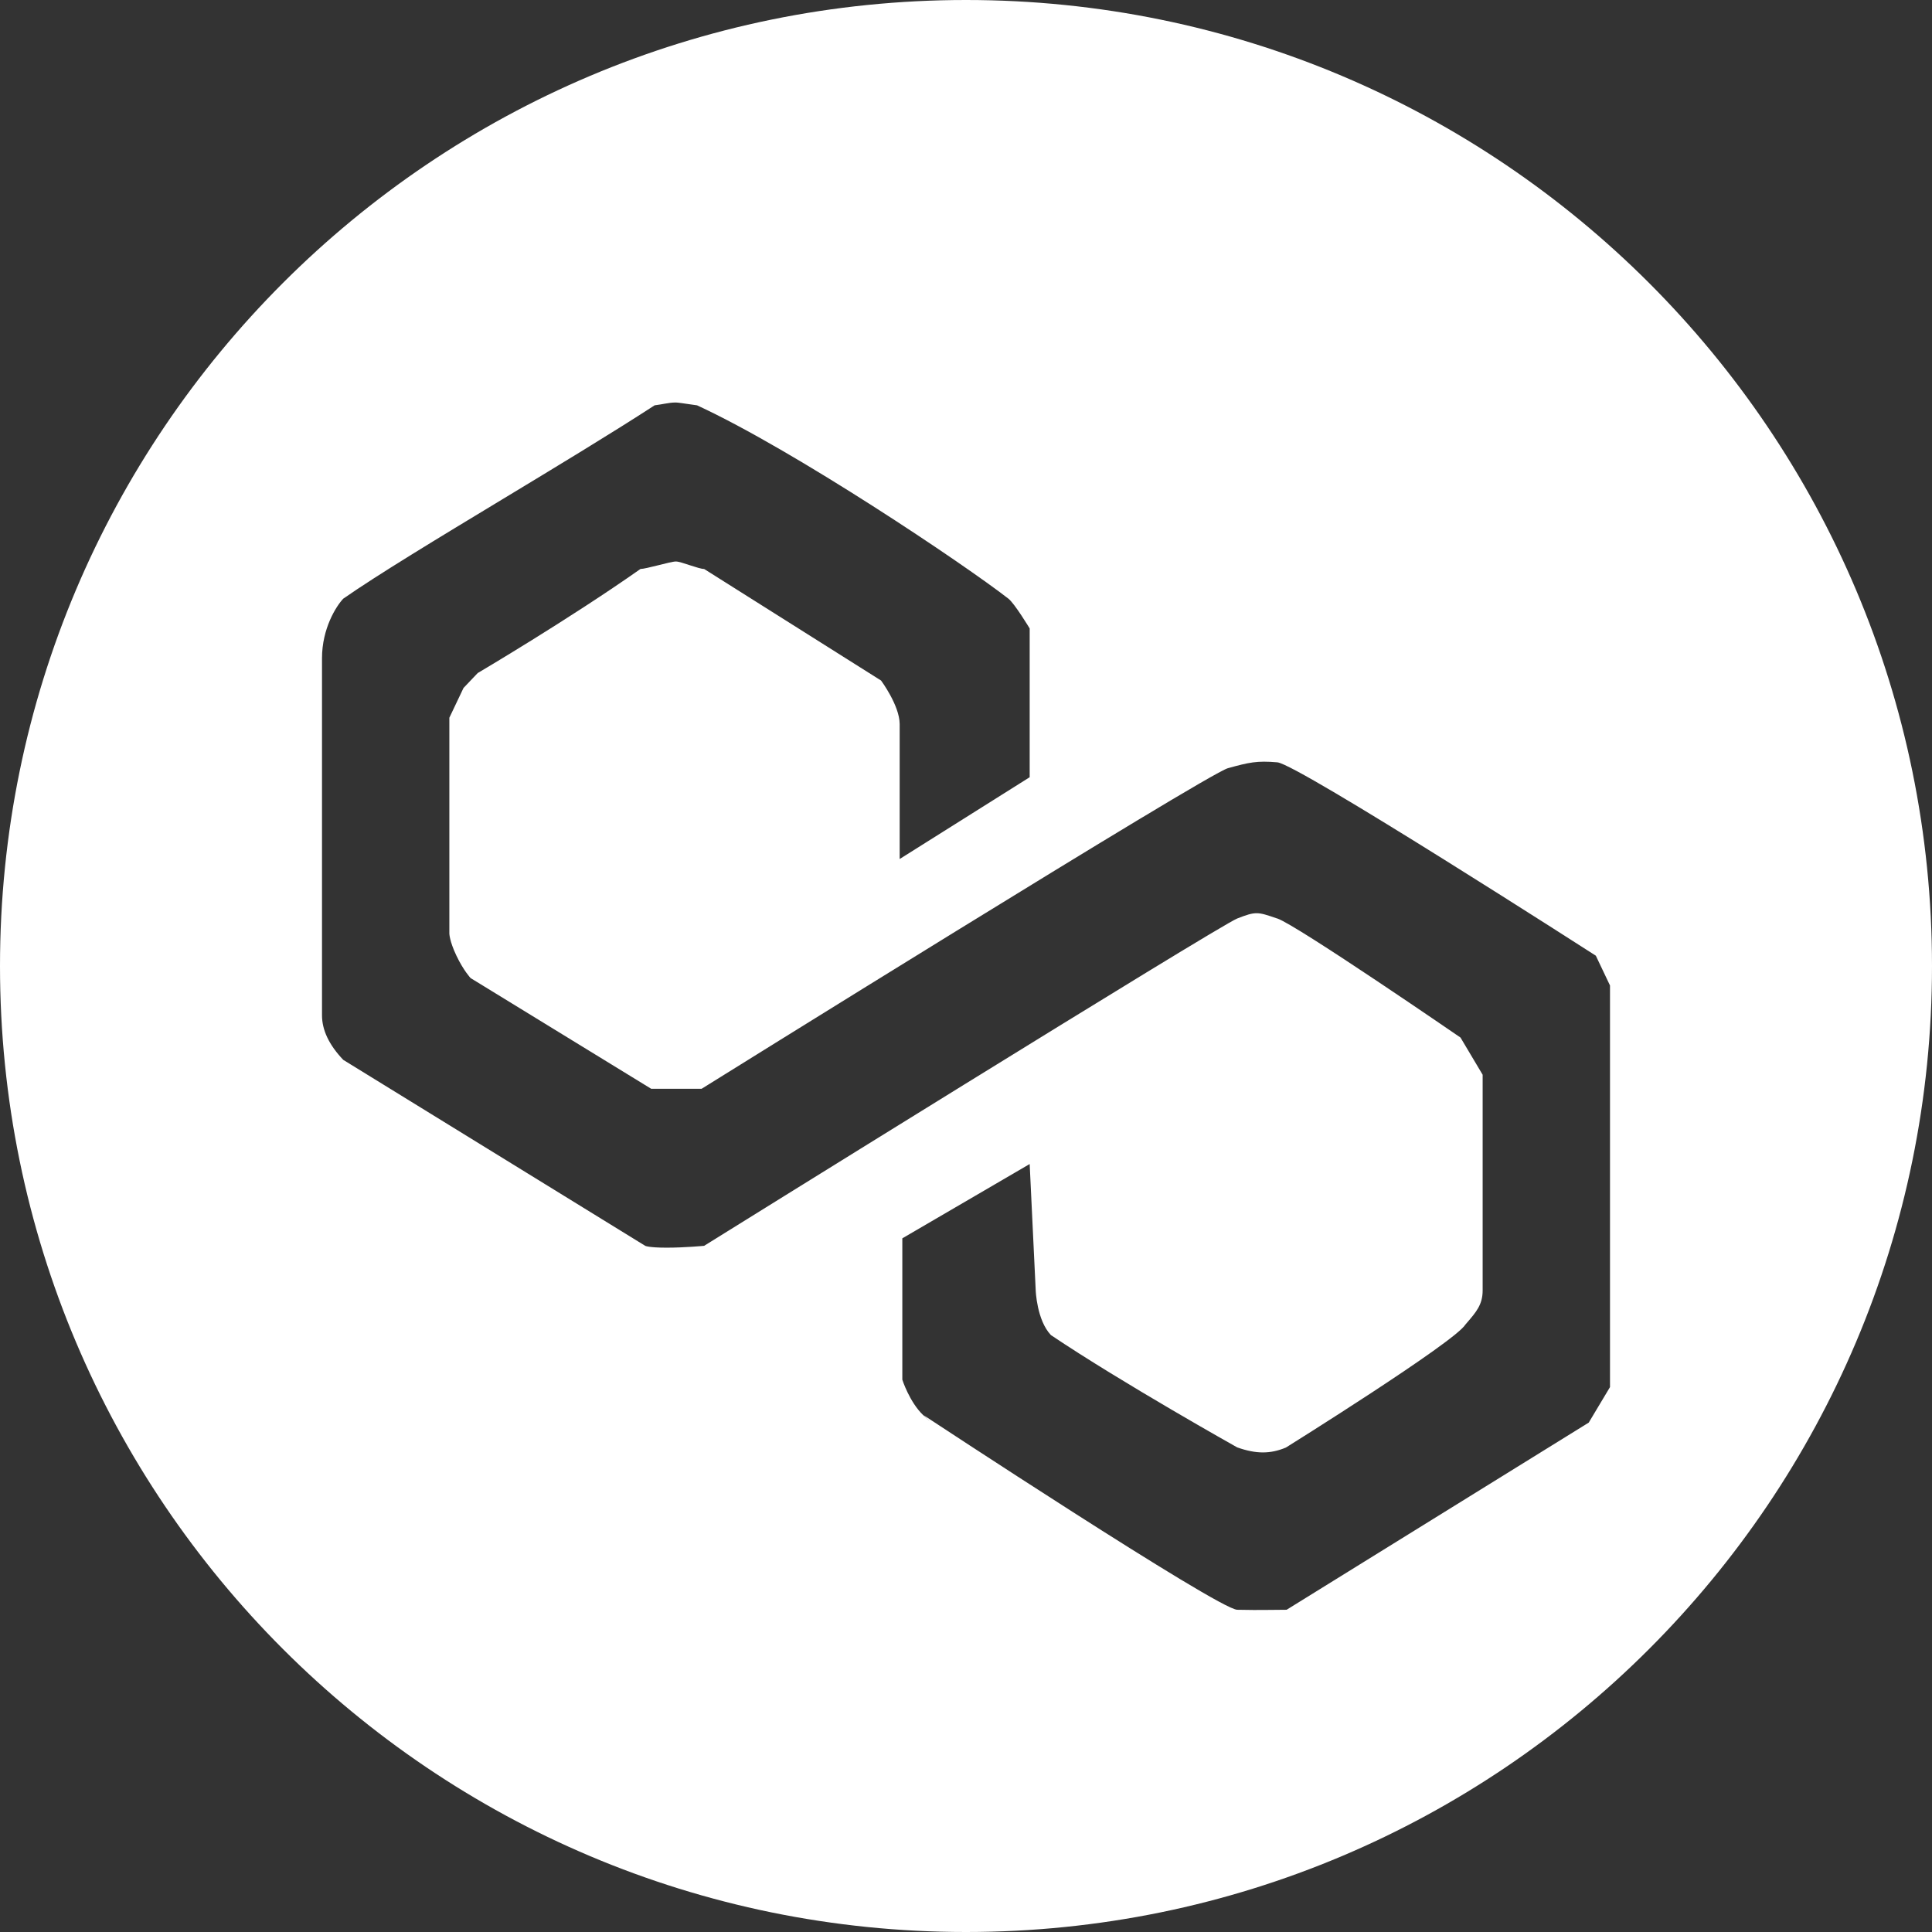 <svg width="24" height="24" viewBox="0 0 24 24" fill="none" xmlns="http://www.w3.org/2000/svg">
<rect x="0" y="0" width="24" height="24" fill="#333333" stroke="none"/>
<path fill-rule="evenodd" clip-rule="evenodd" d="M24 12C24 18.627 18.627 24 12 24C5.373 24 0 18.627 0 12C0 5.373 5.373 0 12 0C18.627 0 24 5.373 24 12ZM11.176 10.671L12.791 9.655V7.807C12.791 7.807 12.604 7.497 12.527 7.437C11.98 7.011 9.87 5.594 8.659 5.035C8.646 5.034 8.616 5.029 8.581 5.024C8.512 5.014 8.421 5 8.396 5C8.343 5 8.306 5.007 8.257 5.015C8.224 5.021 8.185 5.028 8.132 5.035C7.592 5.386 6.898 5.805 6.23 6.209C5.444 6.684 4.693 7.138 4.264 7.437C4.176 7.53 4 7.807 4 8.177V12.612C4 12.796 4.088 12.981 4.264 13.166L8.015 15.476C8.015 15.476 8.057 15.499 8.282 15.499C8.507 15.499 8.747 15.476 8.747 15.476C8.747 15.476 15.133 11.503 15.369 11.41C15.601 11.319 15.624 11.327 15.857 11.407L15.868 11.41C16.112 11.493 18.143 12.889 18.143 12.889L18.418 13.351V16.03C18.418 16.206 18.338 16.298 18.222 16.433C18.216 16.44 18.21 16.447 18.204 16.454C18.066 16.677 15.974 17.982 15.974 17.982C15.78 18.063 15.604 18.063 15.369 17.98C15.369 17.98 13.942 17.181 13.055 16.585C12.879 16.4 12.866 16.03 12.866 16.03L12.791 14.46L11.209 15.383V17.139C11.209 17.139 11.297 17.416 11.469 17.58C11.641 17.743 11.473 17.58 11.473 17.58C11.473 17.58 15.133 19.992 15.369 19.997C15.522 20.001 15.634 20 15.759 19.999C15.827 19.998 15.899 19.997 15.983 19.997L19.736 17.672L20 17.231V12.242L19.912 12.057L19.824 11.872C19.824 11.872 16.122 9.492 15.868 9.47C15.614 9.448 15.517 9.47 15.253 9.543C14.989 9.616 8.716 13.525 8.716 13.525H8.089L5.846 12.15C5.846 12.15 5.758 12.057 5.67 11.872C5.582 11.688 5.582 11.595 5.582 11.595V8.916L5.758 8.546L5.934 8.361C5.934 8.361 7.063 7.696 7.956 7.068C7.99 7.068 8.083 7.045 8.176 7.022C8.269 6.999 8.361 6.975 8.396 6.975C8.43 6.975 8.501 6.999 8.571 7.022C8.642 7.045 8.713 7.068 8.747 7.068L10.945 8.454C10.945 8.454 11.174 8.762 11.176 8.993V9.008V10.671Z" fill="white"/>
</svg>
